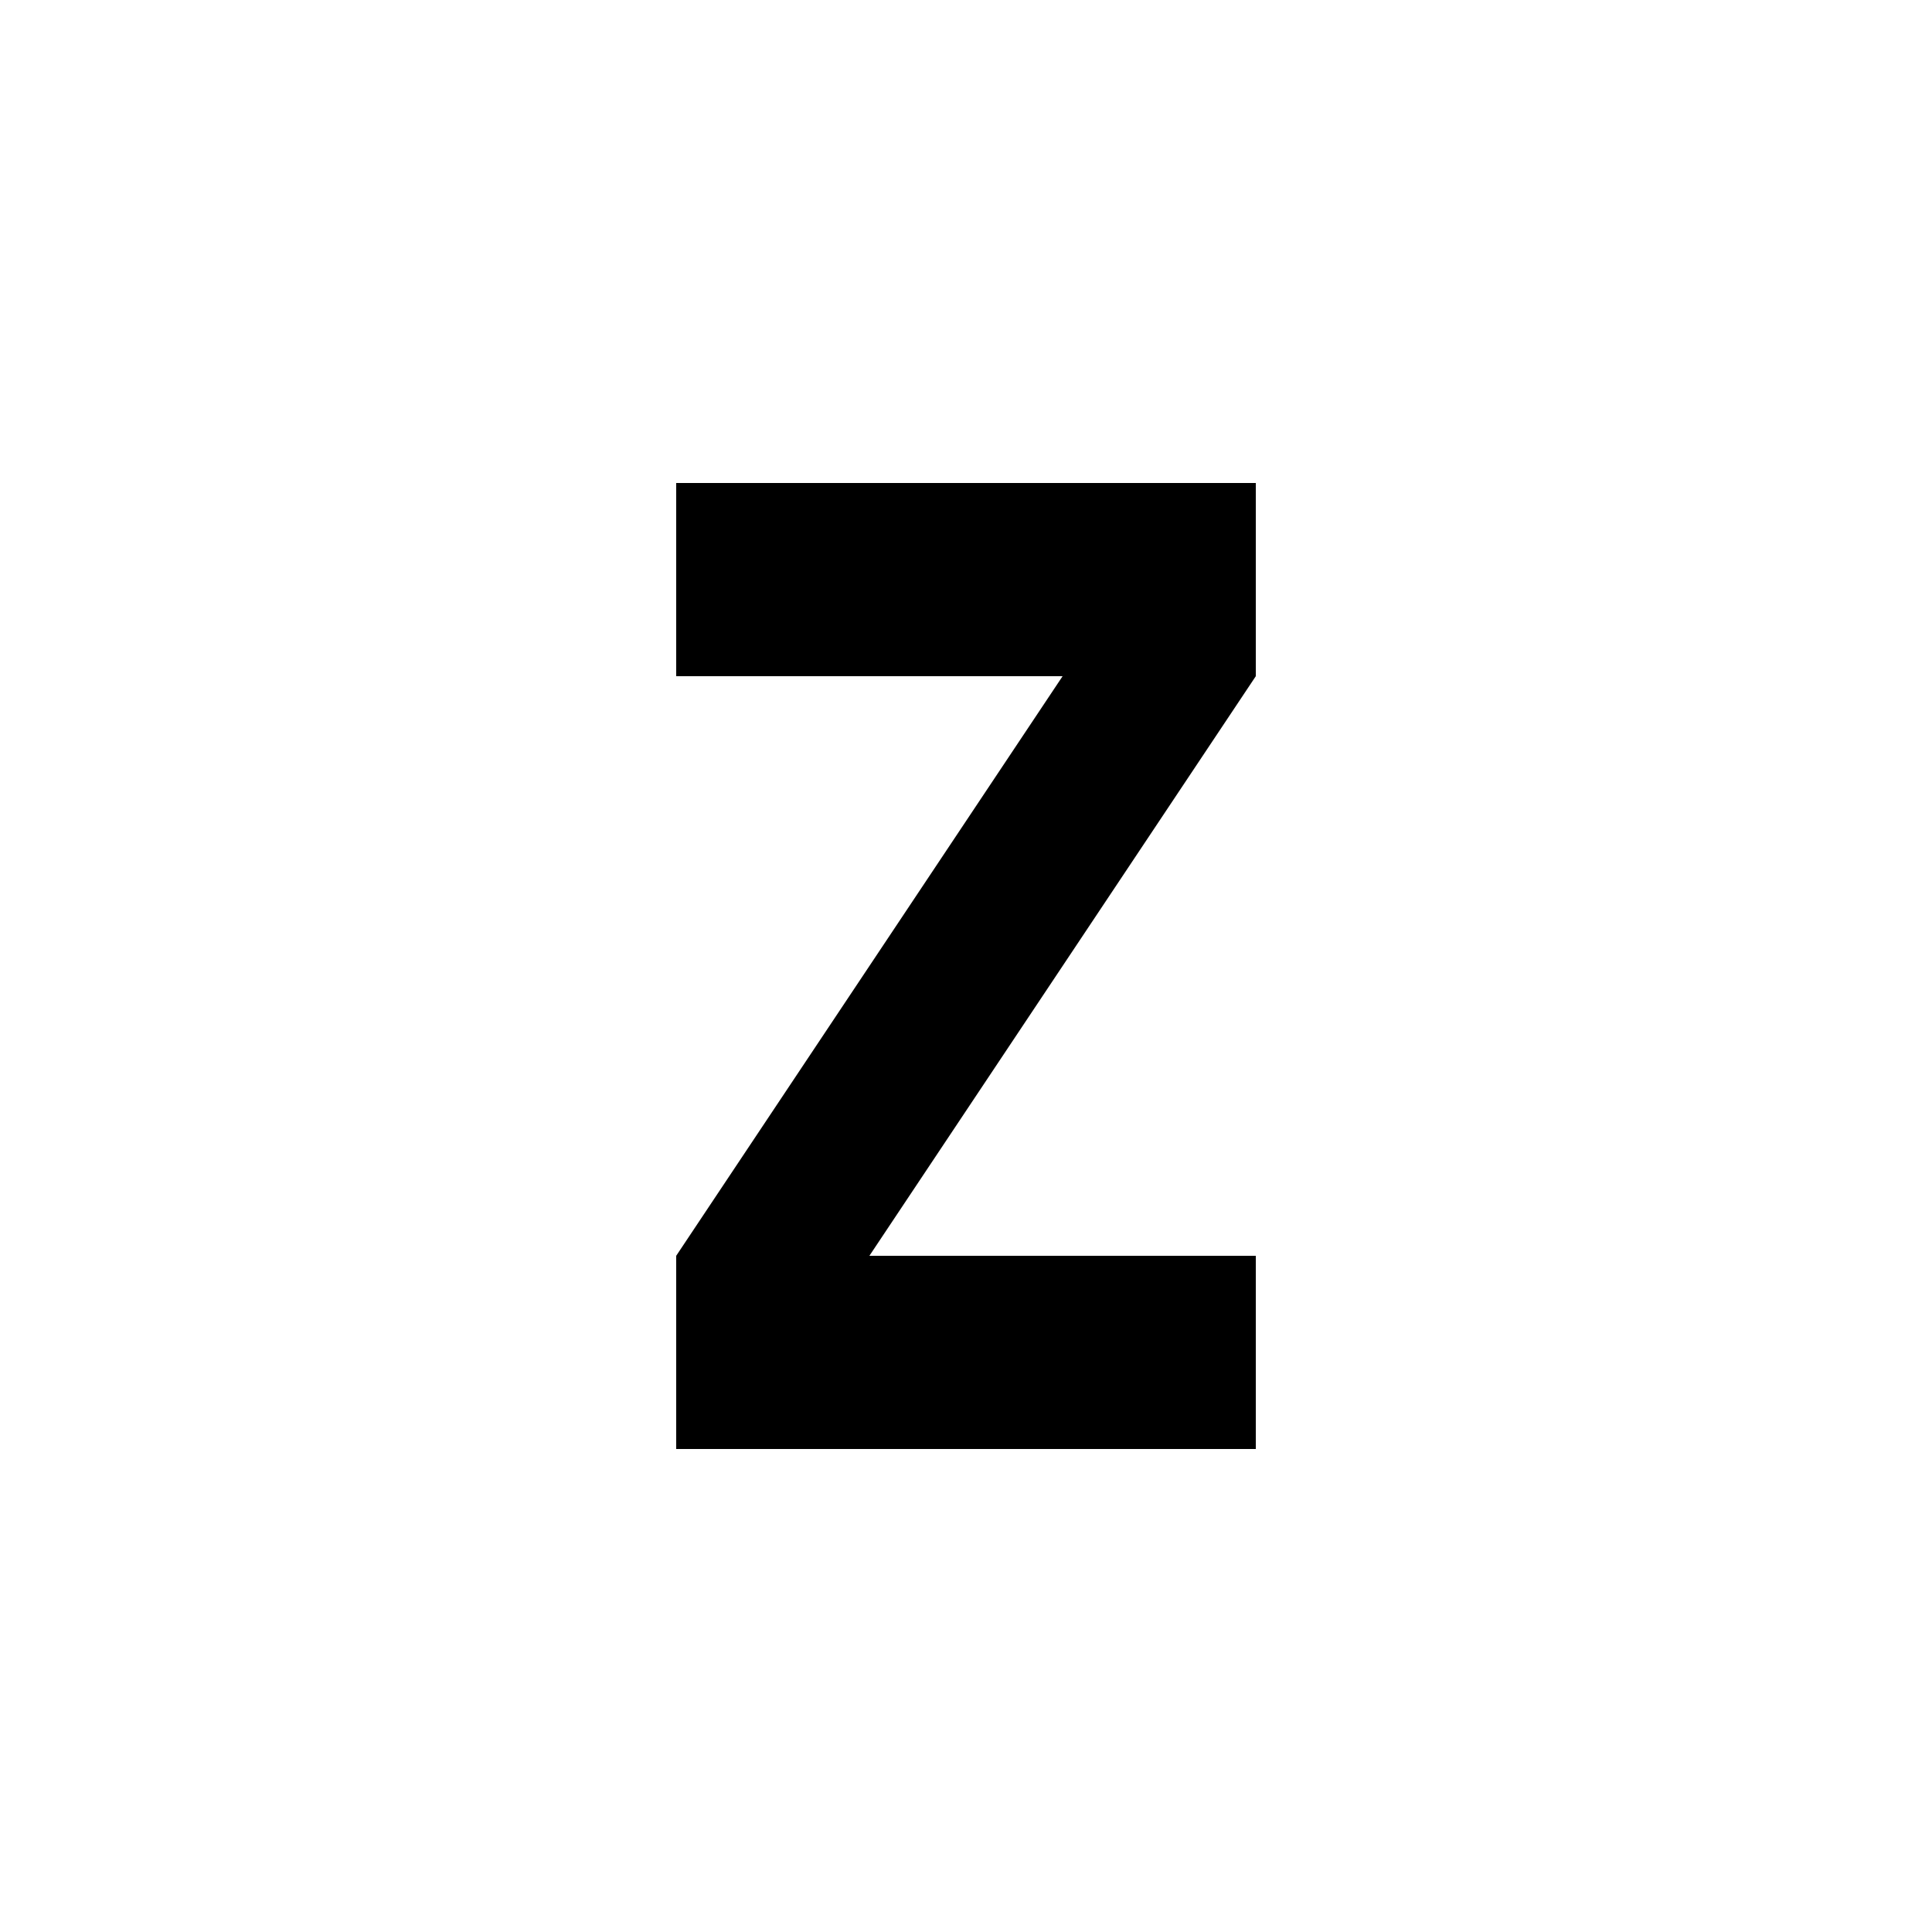 <?xml version="1.0" encoding="UTF-8"?><!DOCTYPE svg PUBLIC "-//W3C//DTD SVG 1.1//EN" "http://www.w3.org/Graphics/SVG/1.1/DTD/svg11.dtd"><svg xmlns="http://www.w3.org/2000/svg" xmlns:xlink="http://www.w3.org/1999/xlink" version="1.1" id="mdi-alpha-z" width="24" height="24" viewBox="2 2 20 20"><path d="M9,7V9H13L9,15V17H15V15H11L15,9V7H9Z" /></svg>